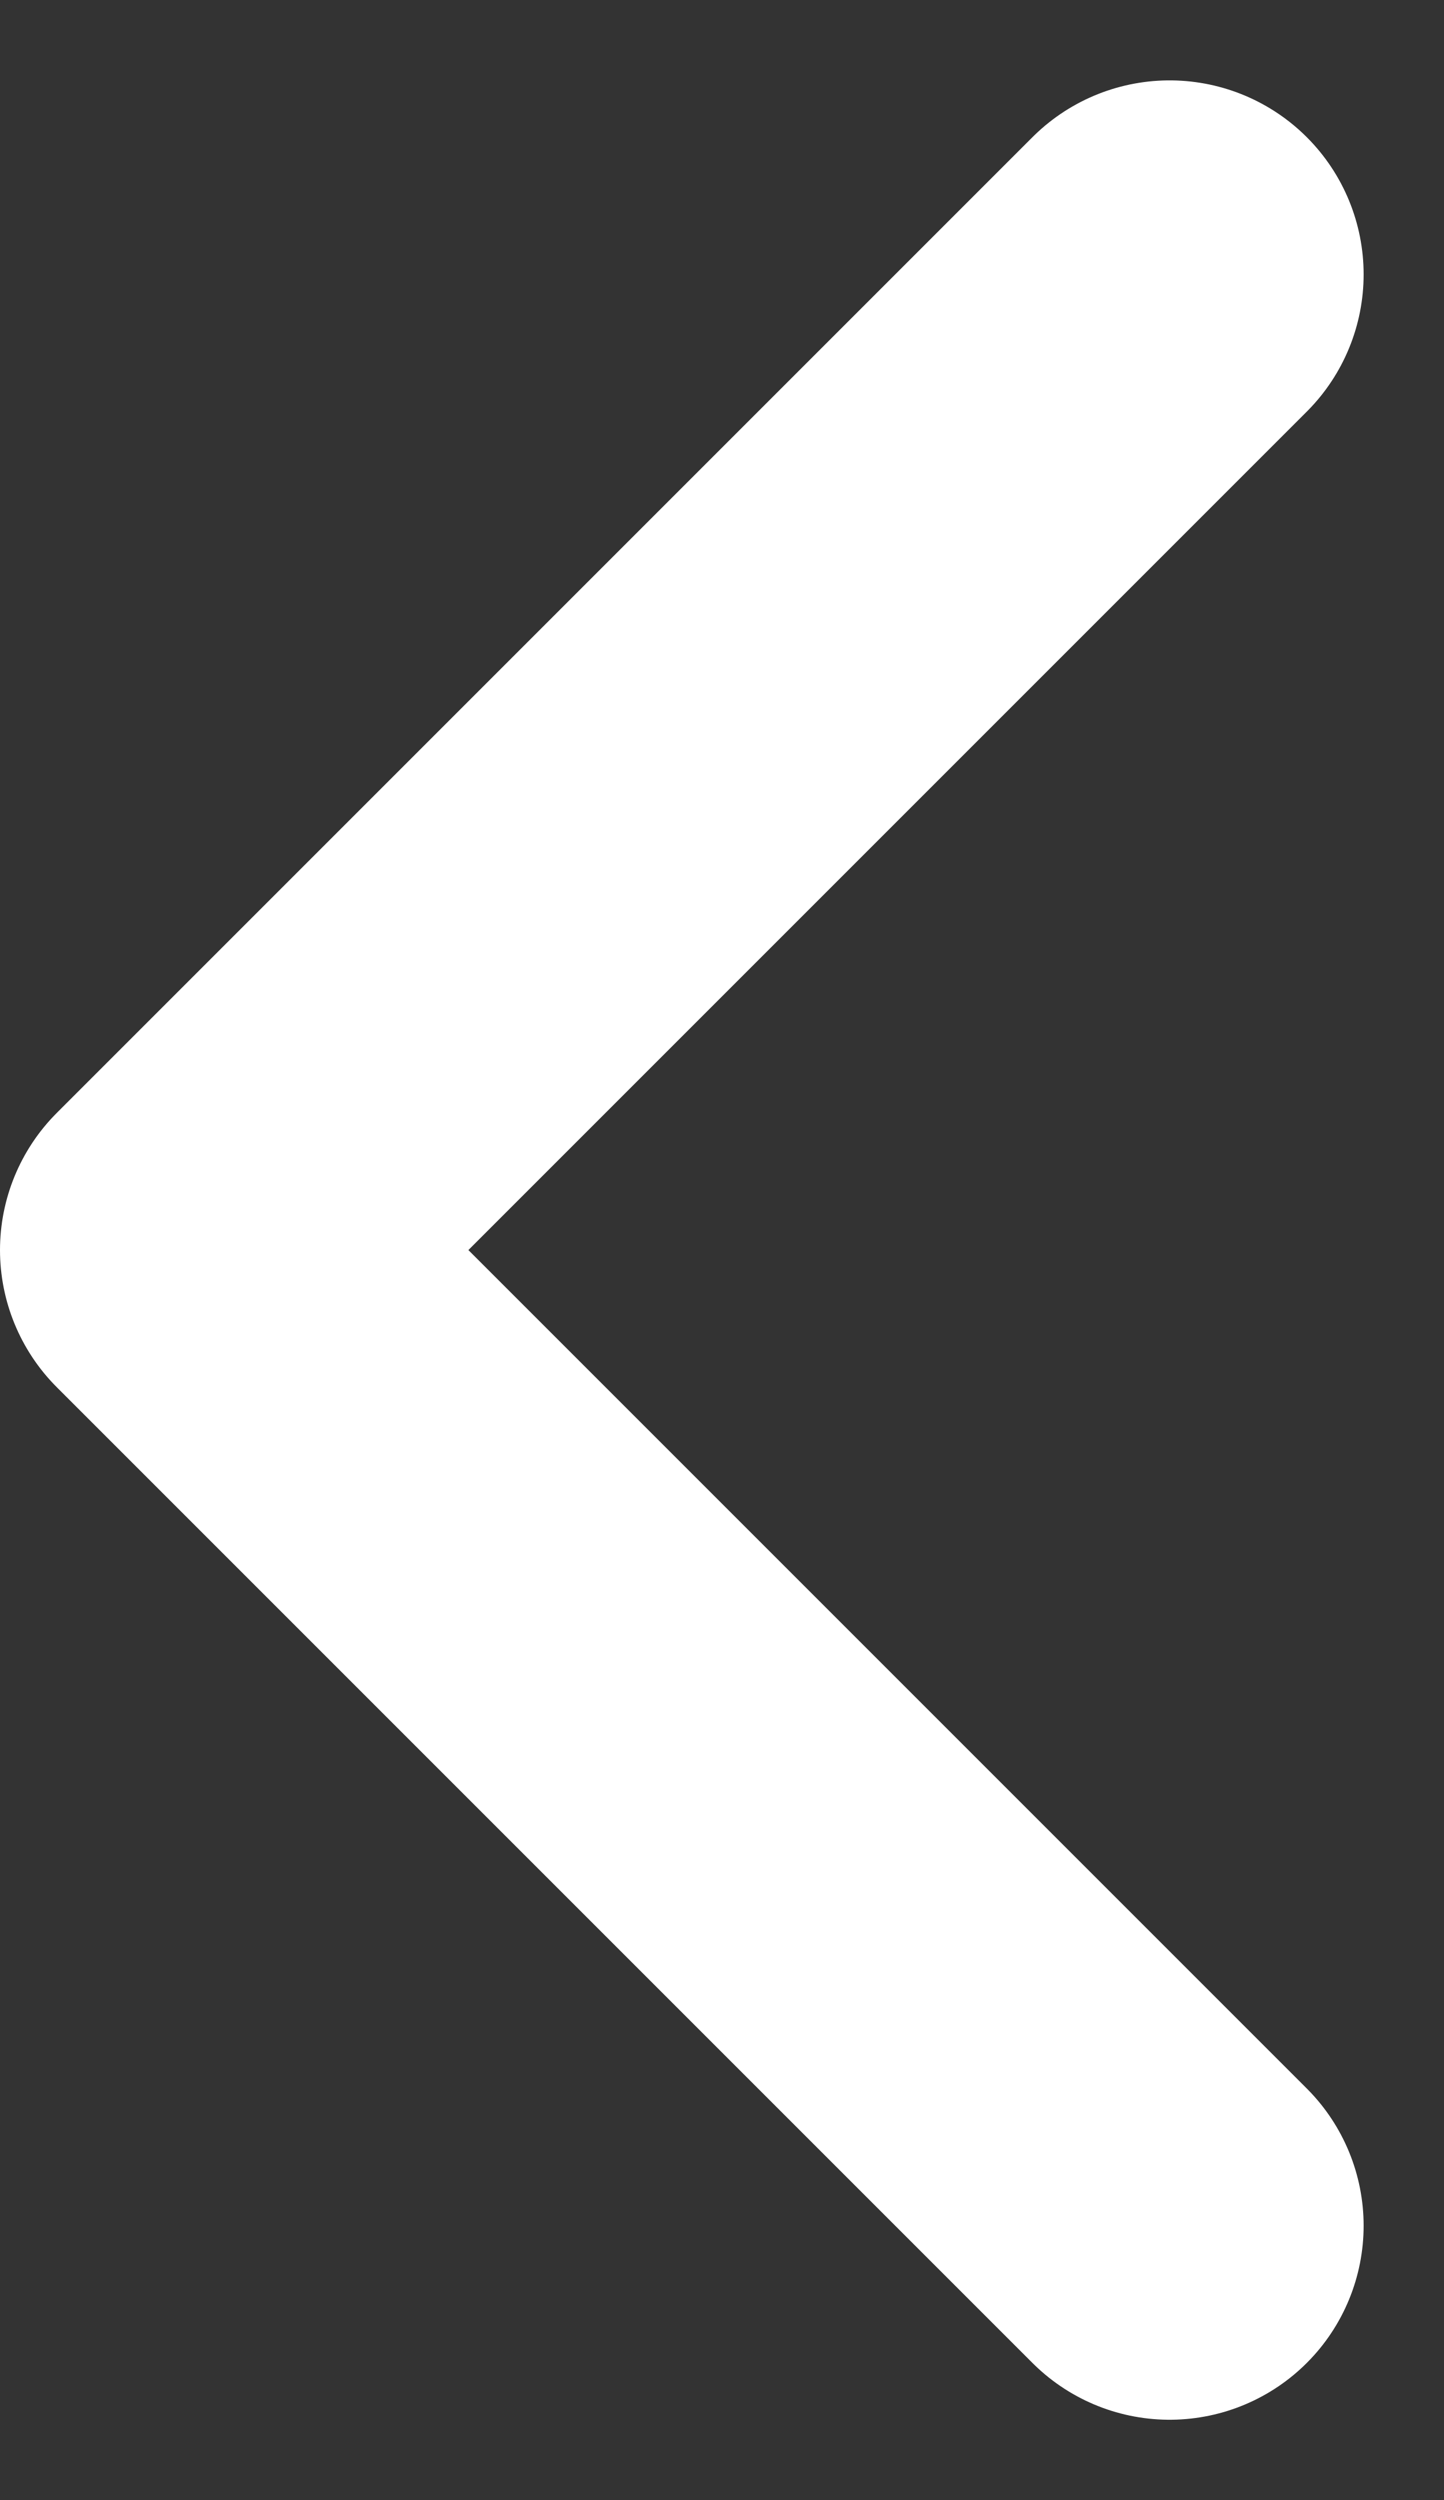 <svg xmlns="http://www.w3.org/2000/svg" width="13.025" height="22.55" viewBox="0 0 13.025 22.55">
  <rect x="0" y="0" width="13.025" height="22.55" fill="#333333" stroke="none"/>
  <path id="Trazado_426" data-name="Trazado 426" d="M-2217.892-1225.407l-8.8-8.8,8.8-8.8h0" transform="translate(2228.442 1245.482)" fill="none" stroke="#fff" stroke-linecap="round" stroke-linejoin="round" stroke-width="3.5"/>
</svg>